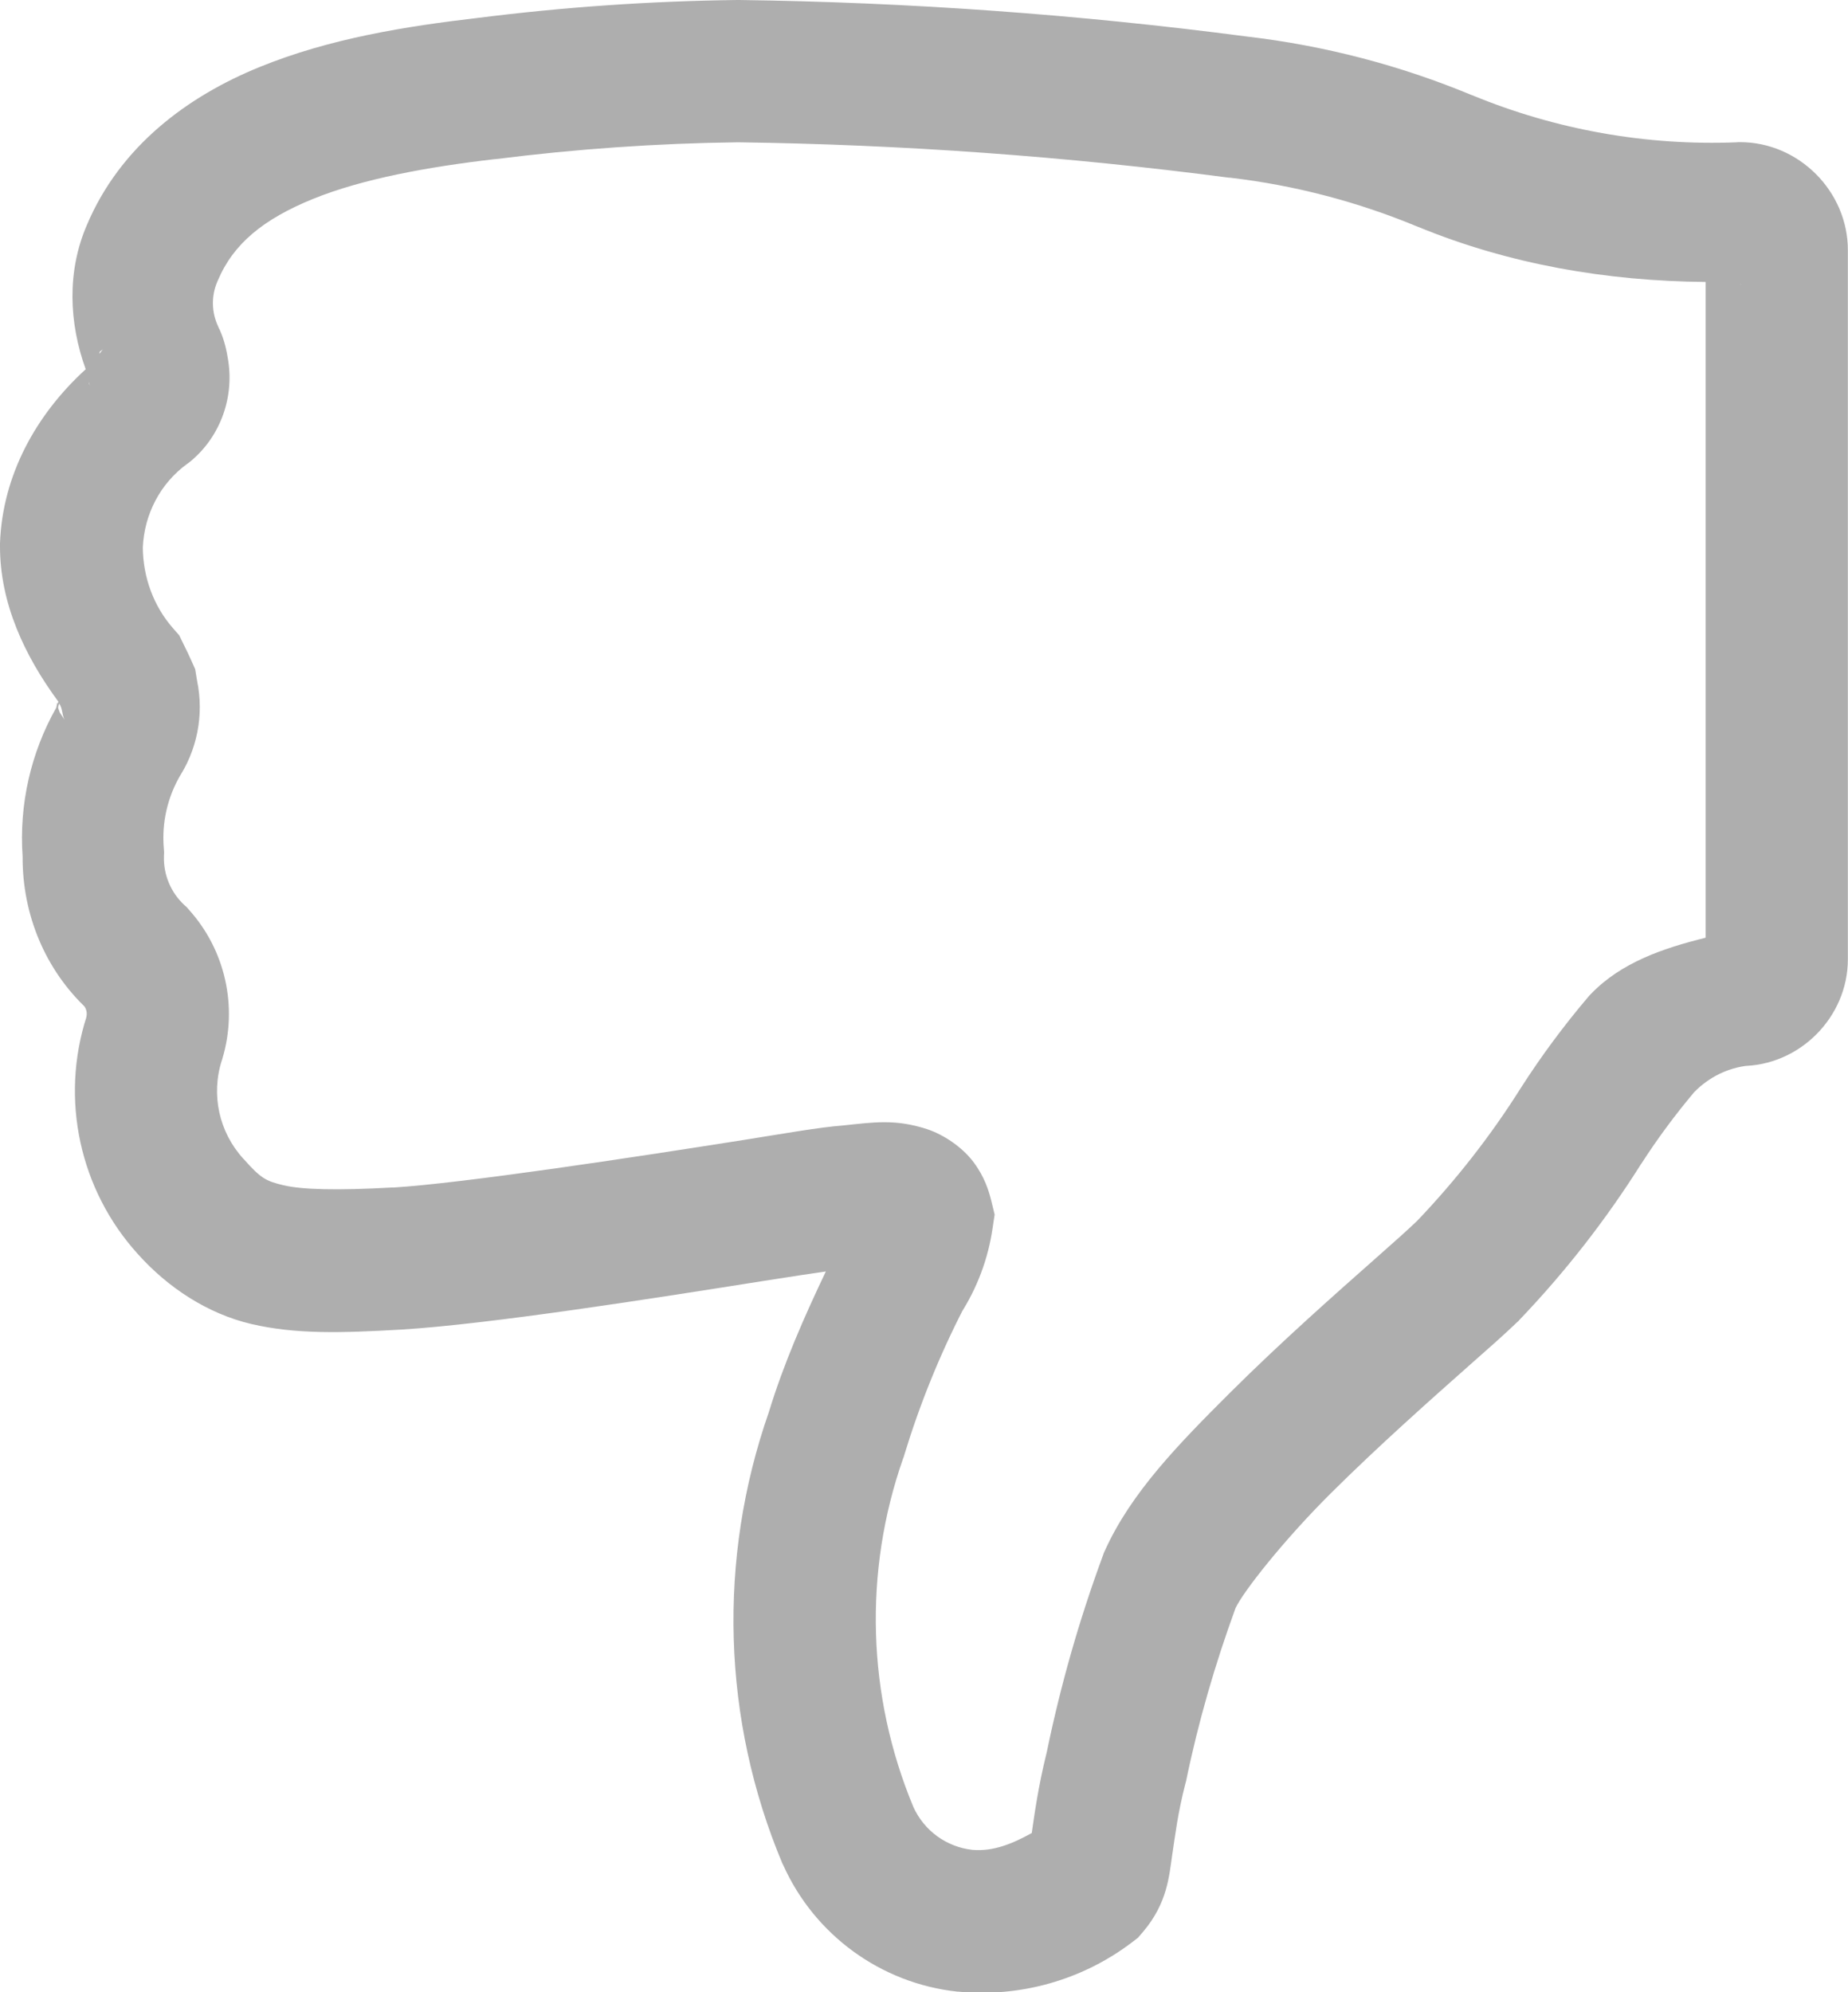 <?xml version="1.0" encoding="UTF-8" standalone="no"?>
<svg
   xmlns:dc="http://purl.org/dc/elements/1.1/"
   xmlns:cc="http://creativecommons.org/ns#"
   xmlns:rdf="http://www.w3.org/1999/02/22-rdf-syntax-ns#"
   xmlns:svg="http://www.w3.org/2000/svg"
   xmlns="http://www.w3.org/2000/svg"
   xmlns:sodipodi="http://sodipodi.sourceforge.net/DTD/sodipodi-0.dtd"
   xmlns:inkscape="http://www.inkscape.org/namespaces/inkscape"
   inkscape:version="1.0 (4035a4f, 2020-05-01)"
   sodipodi:docname="thumbs-down.svg"
   id="svg951"
   version="1.1"
   viewBox="0 0 25.982 28"
   height="28"
   width="25.982">
  <defs
     id="defs955" />
  <sodipodi:namedview
     inkscape:current-layer="svg951"
     inkscape:window-maximized="0"
     inkscape:window-y="23"
     inkscape:window-x="0"
     inkscape:cy="14"
     inkscape:cx="12.991"
     inkscape:zoom="22.5"
     showgrid="false"
     id="namedview953"
     inkscape:window-height="480"
     inkscape:window-width="689"
     inkscape:pageshadow="2"
     inkscape:pageopacity="0"
     guidetolerance="10"
     gridtolerance="10"
     objecttolerance="10"
     borderopacity="1"
     bordercolor="#666666"
     pagecolor="#ffffff" />
  <path
     transform="translate(-3.5 -2.361)"
     id="path1522"
     d="M 13.865 2.361 C 12.645 2.376 11.427 2.46 10.217 2.613 C 9.215 2.73 8.139 2.899 7.145 3.305 C 6.149 3.711 5.192 4.408 4.721 5.525 C 4.441 6.174 4.467 6.893 4.705 7.551 C 4.006 8.188 3.534 9.042 3.5 9.998 L 3.5 10.016 L 3.5 10.031 C 3.497 10.838 3.846 11.58 4.322 12.225 L 4.303 12.256 L 4.295 12.234 L 4.301 12.266 C 4.294 12.278 4.298 12.293 4.291 12.305 C 4.291 12.305 4.291 12.306 4.291 12.307 C 3.932 12.944 3.767 13.67 3.818 14.4 C 3.813 15.212 4.134 15.993 4.73 16.547 L 4.67 16.484 C 4.716 16.535 4.731 16.602 4.711 16.668 L 4.717 16.65 C 4.343 17.811 4.62 19.086 5.439 19.988 C 5.857 20.455 6.415 20.826 7.037 20.971 C 7.662 21.116 8.296 21.097 9.137 21.049 L 9.139 21.049 L 9.141 21.049 C 10.394 20.972 12.702 20.608 14.248 20.363 C 14.677 20.295 14.878 20.266 15.111 20.232 C 14.804 20.876 14.517 21.529 14.309 22.211 C 13.587 24.276 13.653 26.535 14.5 28.553 L 14.506 28.564 L 14.512 28.576 C 14.954 29.56 15.887 30.238 16.959 30.354 L 16.965 30.354 L 16.969 30.354 C 17.841 30.438 18.716 30.192 19.414 29.662 L 19.5 29.596 L 19.572 29.512 C 19.914 29.108 19.937 28.728 19.98 28.438 C 20.024 28.147 20.058 27.852 20.164 27.438 L 20.17 27.416 L 20.176 27.393 C 20.346 26.567 20.582 25.755 20.871 24.963 C 20.981 24.73 21.542 24.016 22.203 23.357 C 22.87 22.693 23.628 22.021 24.168 21.543 L 24.17 21.541 C 24.427 21.315 24.65 21.118 24.832 20.943 L 24.848 20.93 L 24.861 20.914 C 25.506 20.24 26.081 19.503 26.578 18.713 L 26.574 18.721 C 26.801 18.368 27.05 18.032 27.32 17.711 C 27.525 17.502 27.793 17.368 28.084 17.338 L 27.98 17.344 C 28.797 17.344 29.48 16.66 29.48 15.844 L 29.48 5.883 C 29.484 5.053 28.789 4.356 27.959 4.359 L 27.939 4.359 L 27.922 4.361 C 26.647 4.412 25.377 4.186 24.197 3.699 L 24.195 3.699 C 23.185 3.279 22.122 3.002 21.035 2.875 C 18.665 2.564 16.28 2.392 13.891 2.361 L 13.877 2.361 L 13.865 2.361 z M 13.875 4.361 C 16.185 4.392 18.493 4.559 20.783 4.859 L 20.791 4.859 L 20.797 4.859 C 21.702 4.965 22.589 5.197 23.43 5.547 L 23.432 5.547 C 24.717 6.077 26.094 6.312 27.48 6.324 L 27.48 15.541 C 26.887 15.688 26.295 15.887 25.867 16.332 L 25.846 16.354 L 25.826 16.377 C 25.487 16.777 25.174 17.198 24.891 17.639 L 24.889 17.643 L 24.885 17.648 C 24.462 18.321 23.972 18.947 23.424 19.521 C 23.293 19.646 23.093 19.826 22.848 20.041 L 22.846 20.043 C 22.305 20.521 21.517 21.216 20.791 21.939 C 20.065 22.663 19.402 23.342 19.035 24.154 L 19.02 24.186 L 19.008 24.221 C 18.676 25.119 18.413 26.041 18.219 26.979 C 18.218 26.982 18.217 26.985 18.217 26.988 C 18.093 27.486 18.041 27.887 18.006 28.125 C 17.746 28.269 17.467 28.389 17.168 28.361 C 16.804 28.319 16.494 28.092 16.342 27.76 C 15.692 26.2 15.638 24.456 16.197 22.861 L 16.205 22.842 L 16.211 22.82 C 16.428 22.106 16.708 21.413 17.049 20.75 L 16.998 20.838 C 17.236 20.471 17.392 20.058 17.455 19.625 L 17.484 19.432 L 17.438 19.242 C 17.402 19.098 17.342 18.898 17.182 18.688 C 17.021 18.477 16.76 18.306 16.535 18.232 C 16.09 18.086 15.781 18.135 15.35 18.18 C 15.007 18.207 14.558 18.288 13.934 18.387 C 12.394 18.63 10.016 18.992 9.02 19.053 L 9.023 19.051 C 8.232 19.096 7.744 19.081 7.49 19.021 C 7.237 18.962 7.166 18.922 6.928 18.654 L 6.924 18.65 L 6.92 18.646 C 6.579 18.272 6.464 17.746 6.619 17.264 L 6.623 17.256 L 6.625 17.246 C 6.847 16.512 6.668 15.713 6.154 15.145 L 6.125 15.111 L 6.092 15.082 C 5.901 14.905 5.797 14.655 5.805 14.395 L 5.807 14.338 L 5.803 14.281 C 5.773 13.926 5.854 13.57 6.033 13.262 L 5.994 13.322 C 6.271 12.916 6.371 12.411 6.271 11.93 L 6.244 11.766 L 6.191 11.648 C 6.159 11.576 6.122 11.498 6.078 11.41 L 6.02 11.291 L 5.934 11.193 C 5.658 10.879 5.511 10.473 5.508 10.055 C 5.529 9.588 5.753 9.156 6.131 8.881 L 6.156 8.863 L 6.18 8.844 C 6.606 8.491 6.802 7.928 6.701 7.385 C 6.676 7.232 6.635 7.083 6.564 6.945 L 6.572 6.959 C 6.473 6.757 6.467 6.523 6.557 6.316 L 6.559 6.311 L 6.562 6.305 C 6.78 5.787 7.202 5.442 7.898 5.158 C 8.595 4.874 9.522 4.706 10.455 4.598 L 10.461 4.598 L 10.465 4.598 C 11.596 4.455 12.735 4.375 13.875 4.361 z M 27.965 6.357 C 27.977 6.357 27.99 6.36 28.002 6.359 L 27.967 6.359 C 27.966 6.359 27.966 6.357 27.965 6.357 z M 4.955 7.264 C 4.929 7.282 4.92 7.315 4.895 7.334 C 4.903 7.325 4.897 7.309 4.906 7.301 L 4.955 7.264 z M 4.752 7.736 C 4.76 7.754 4.757 7.774 4.766 7.791 C 4.76 7.775 4.754 7.759 4.75 7.742 C 4.75 7.74 4.752 7.738 4.752 7.736 z M 4.332 12.25 C 4.389 12.327 4.366 12.439 4.43 12.512 L 4.34 12.375 L 4.318 12.312 C 4.317 12.291 4.326 12.271 4.332 12.25 z "
     style="color:#000000;font-style:normal;font-variant:normal;font-weight:normal;font-stretch:normal;font-size:medium;line-height:normal;font-family:sans-serif;font-variant-ligatures:normal;font-variant-position:normal;font-variant-caps:normal;font-variant-numeric:normal;font-variant-alternates:normal;font-variant-east-asian:normal;font-feature-settings:normal;font-variation-settings:normal;text-indent:0;text-align:start;text-decoration:none;text-decoration-line:none;text-decoration-style:solid;text-decoration-color:#000000;letter-spacing:normal;word-spacing:normal;text-transform:none;writing-mode:lr-tb;direction:ltr;text-orientation:mixed;dominant-baseline:auto;baseline-shift:baseline;text-anchor:start;white-space:normal;shape-padding:0;shape-margin:0;inline-size:0;clip-rule:nonzero;display:inline;overflow:visible;visibility:visible;isolation:auto;mix-blend-mode:normal;color-interpolation:sRGB;color-interpolation-filters:linearRGB;solid-color:#000000;solid-opacity:1;vector-effect:none;fill:#aeaeae;fill-opacity:1;fill-rule:nonzero;stroke:none;stroke-width:2;stroke-linecap:butt;stroke-linejoin:miter;stroke-miterlimit:4;stroke-dasharray:none;stroke-dashoffset:0;stroke-opacity:1;color-rendering:auto;image-rendering:auto;shape-rendering:auto;text-rendering:auto;enable-background:accumulate;stop-color:#000000;stop-opacity:1;opacity:1" />
</svg>
